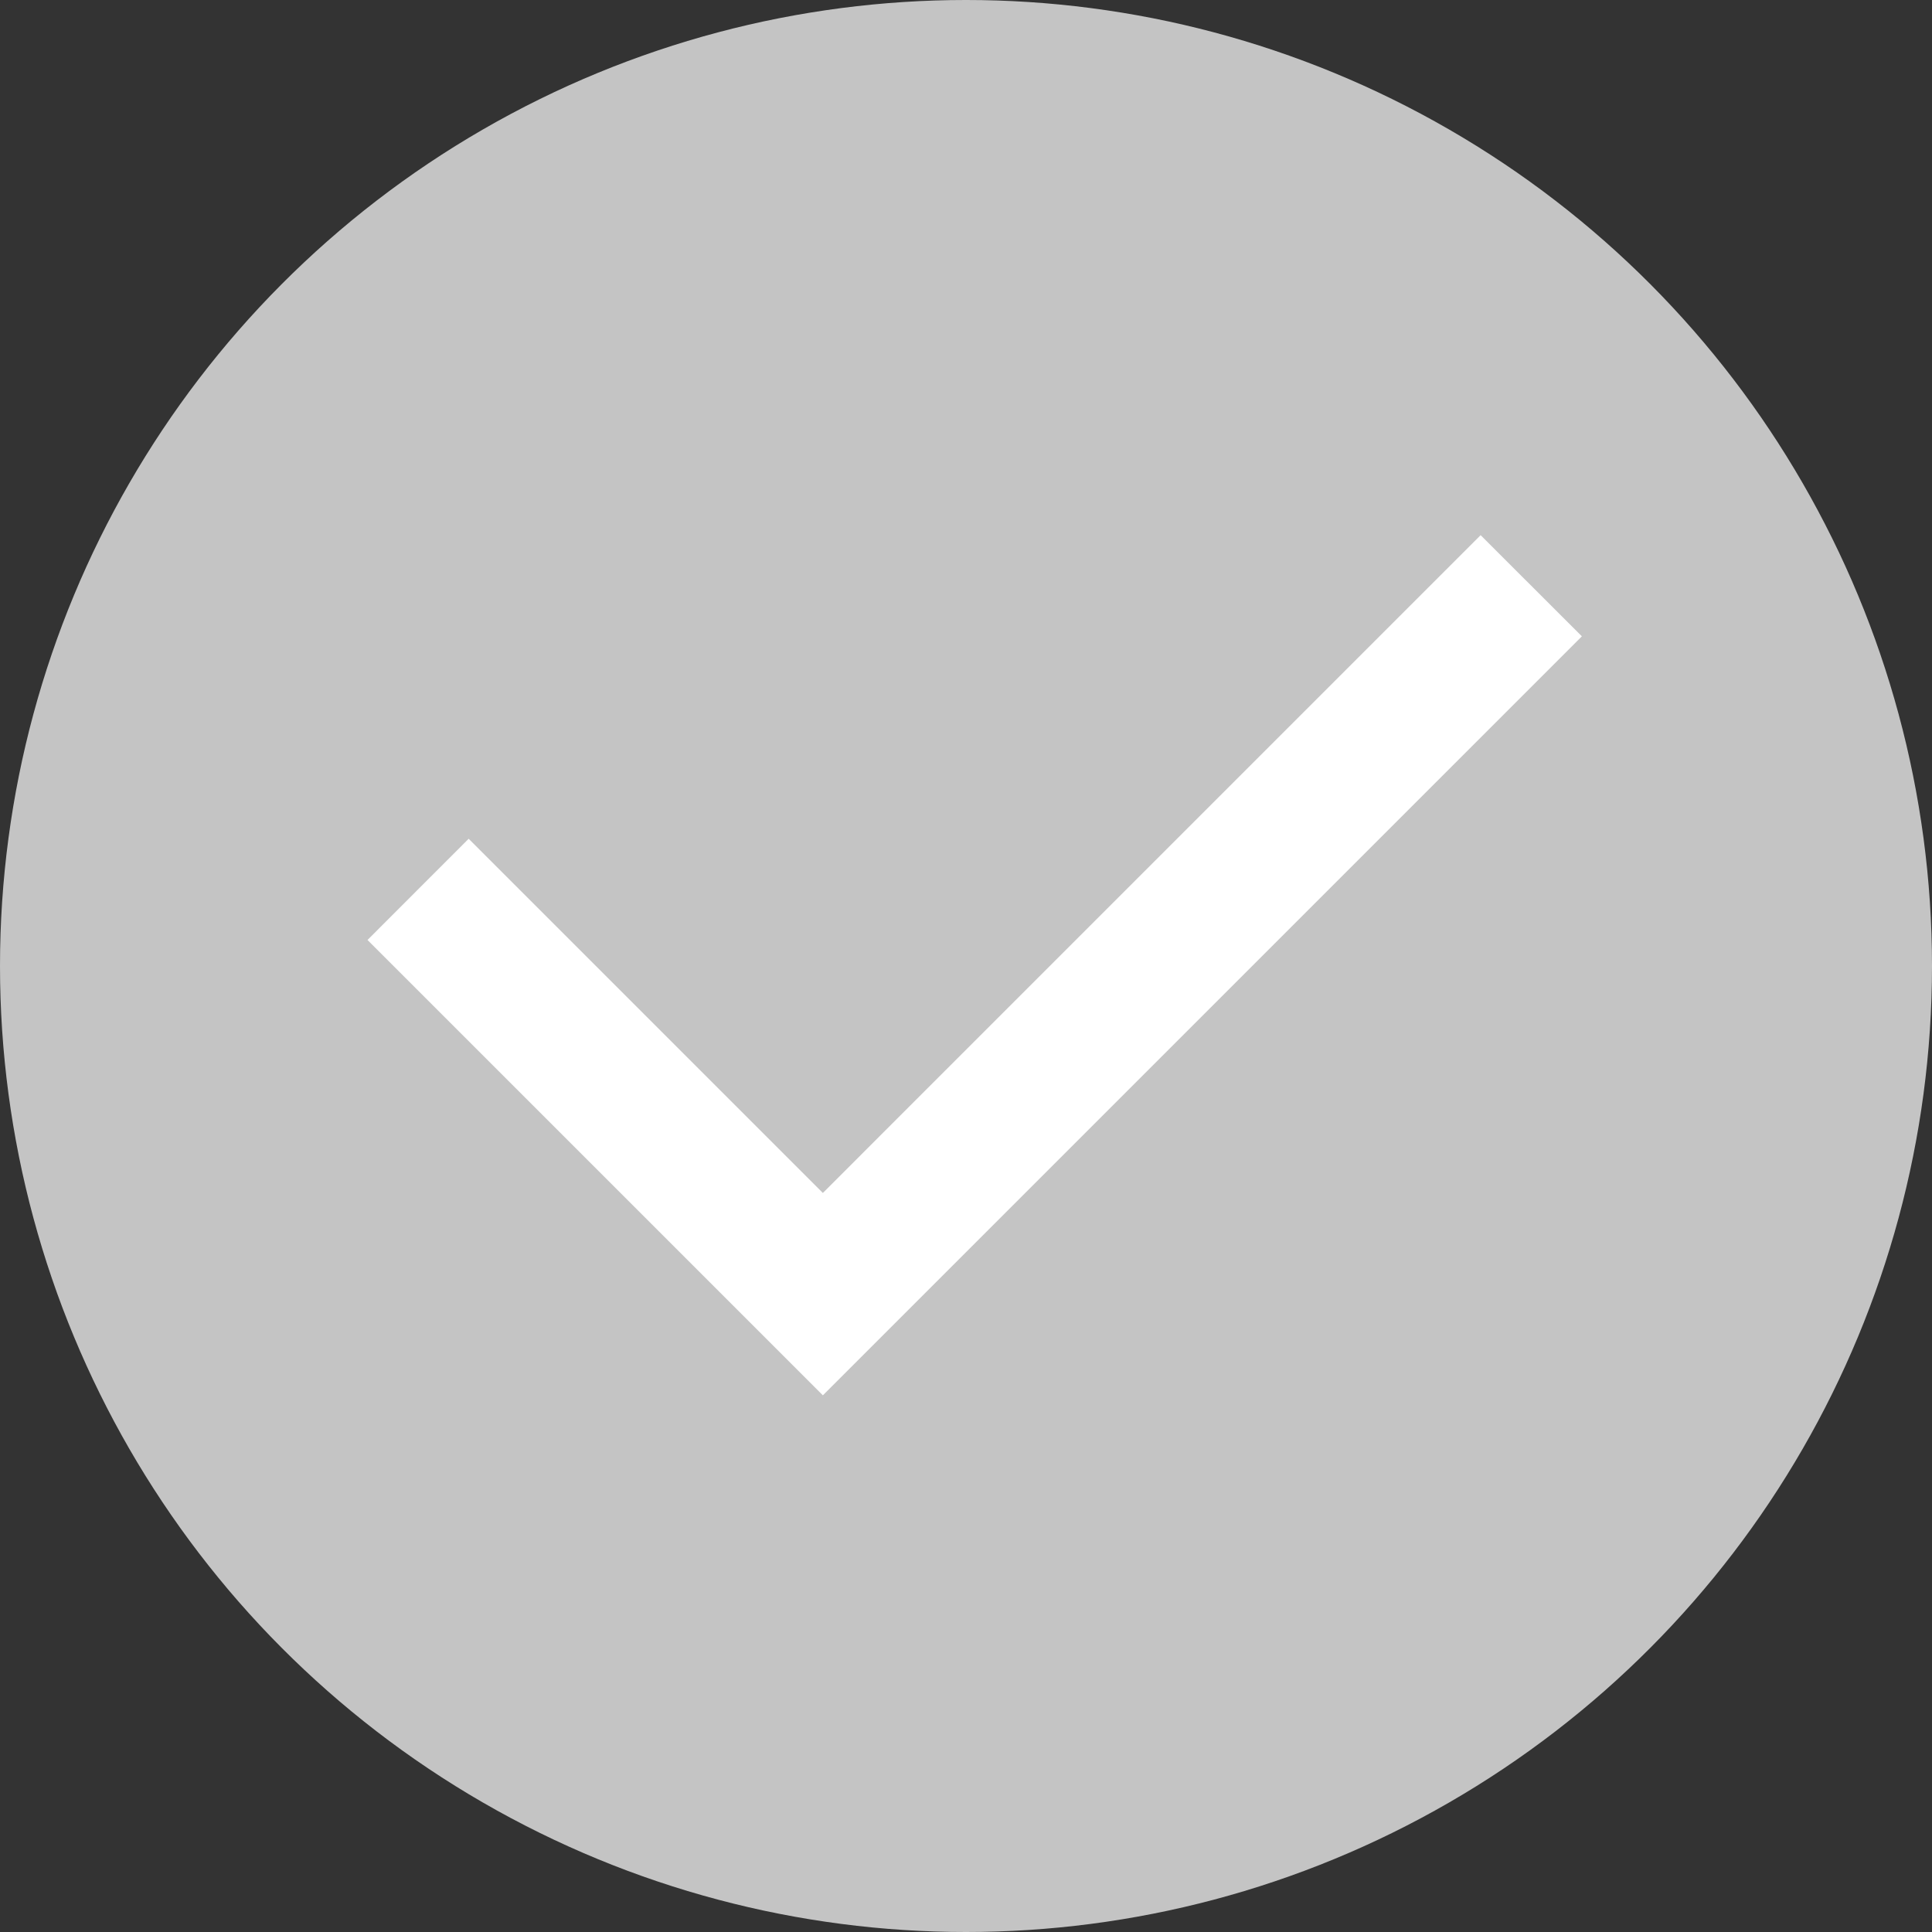 <svg width="36" height="36" viewBox="0 0 36 36" fill="none" xmlns="http://www.w3.org/2000/svg">
<rect x="0" y="0" width="36" height="36" fill="#333333" stroke="none"/>
<circle cx="18" cy="18" r="18" fill="#C4C4C4"/>
<path d="M15.333 22.229L27.589 9.972L29.476 11.857L15.333 26L6.848 17.515L8.733 15.629L15.333 22.229Z" fill="white"/>
</svg>
